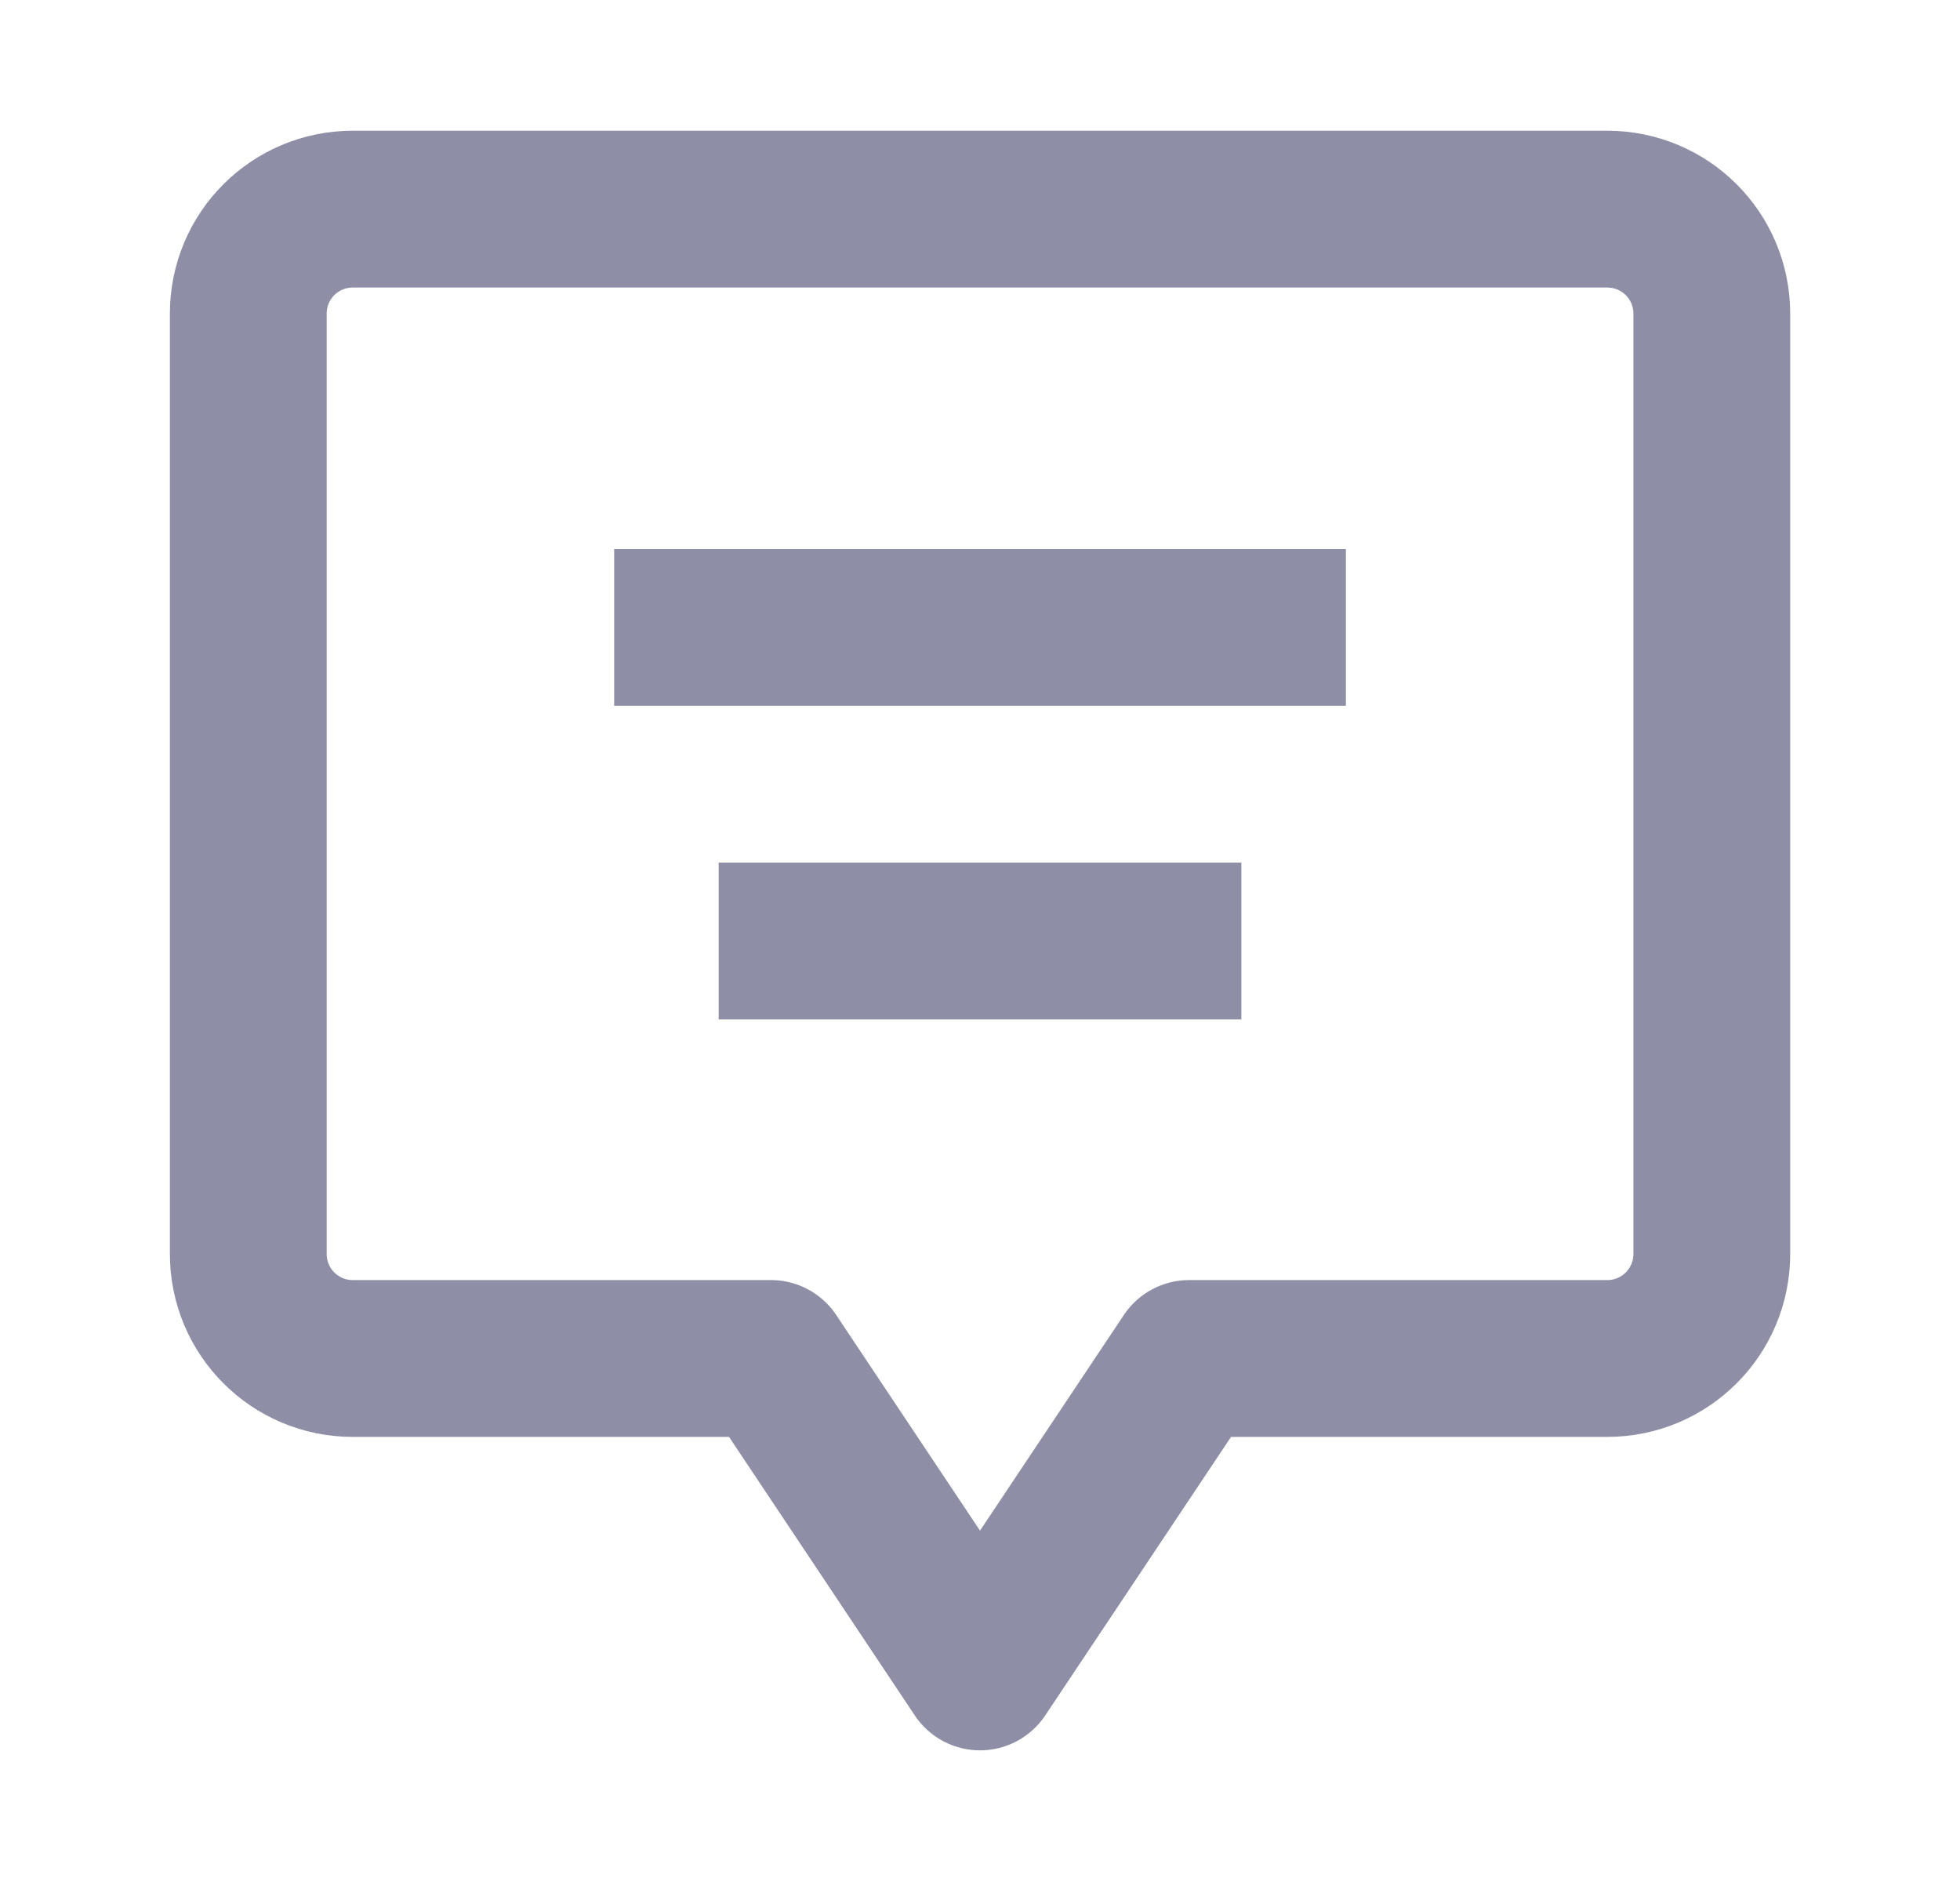 <svg width="25" height="24" viewBox="0 0 25 24" fill="none" xmlns="http://www.w3.org/2000/svg">
<path d="M9.167 12H15.834M7.834 8H17.167M9.834 17.324L12.5 21.321L15.167 17.324H20.5C21.238 17.324 21.834 16.728 21.834 15.991V3.999C21.834 3.262 21.238 2.667 20.5 2.667H4.5C3.763 2.667 3.167 3.262 3.167 3.999V15.991C3.167 16.728 3.763 17.324 4.5 17.324H9.834Z" stroke="#8E8FA7" stroke-width="2" stroke-linejoin="round"/>
</svg>
